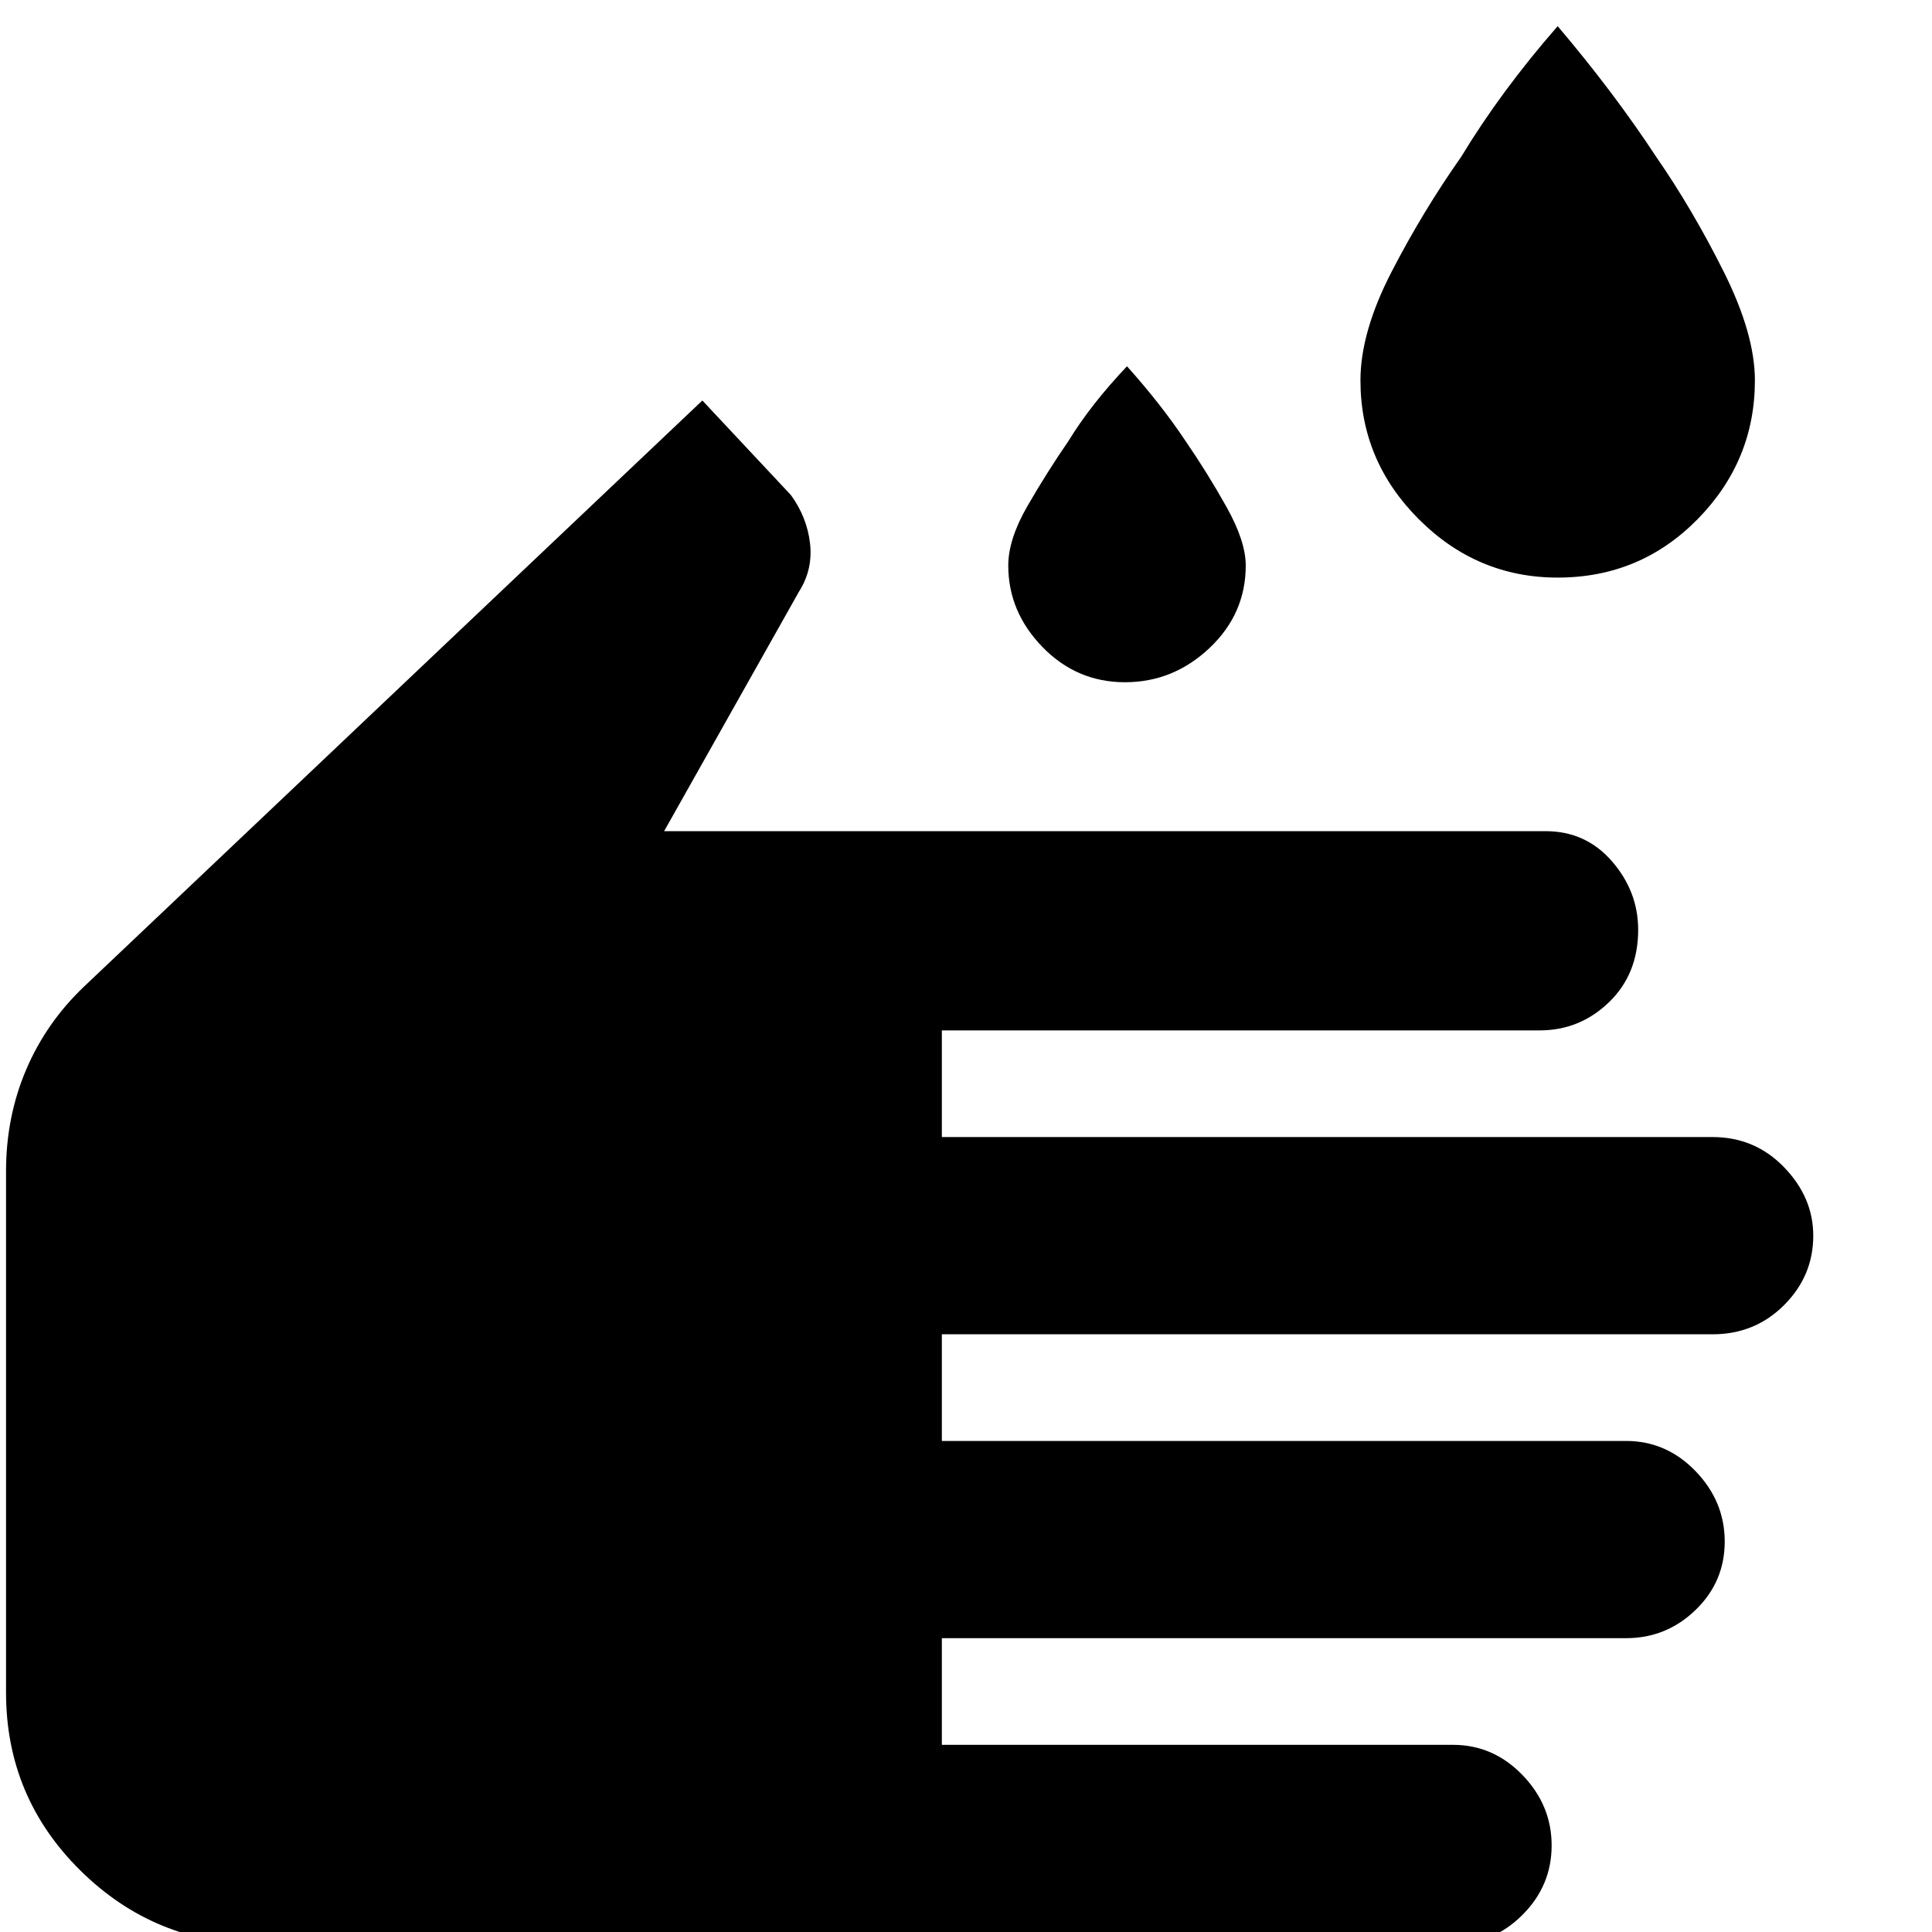 <svg xmlns="http://www.w3.org/2000/svg" height="48" width="48"><path d="M38.7 14.35q-2 0-3.45-1.45-1.45-1.45-1.45-3.45 0-1.2.775-2.7.775-1.5 1.725-2.85 1-1.65 2.4-3.25 1.4 1.65 2.45 3.25.9 1.3 1.675 2.85t.775 2.7q0 2-1.425 3.45-1.425 1.45-3.475 1.45Zm-10.75 2.6q-1.2 0-2.05-.875-.85-.875-.85-2.025 0-.65.475-1.475.475-.825 1.025-1.625.55-.9 1.45-1.85.85.95 1.45 1.85.55.8 1.025 1.65.475.85.475 1.45 0 1.2-.9 2.05-.9.85-2.1.85ZM6.45 48.3q-2.6 0-4.45-1.825T.15 42.05V29.1q0-1.35.5-2.525.5-1.175 1.45-2.075L17.45 9.95l2.2 2.35q.4.55.475 1.2.075.65-.275 1.2l-3.35 5.95h21.9q1 0 1.65.75.65.75.65 1.7 0 1.1-.725 1.8t-1.725.7H23.4v2.65h19.15q1.05 0 1.775.75.725.75.725 1.7 0 1-.725 1.725-.725.725-1.775.725H23.4v2.65h17q1 0 1.725.75.725.75.725 1.75t-.725 1.7q-.725.7-1.725.7h-17v2.65h12.7q1 0 1.725.75.725.75.725 1.75t-.725 1.725q-.725.725-1.725.725Z"/></svg>